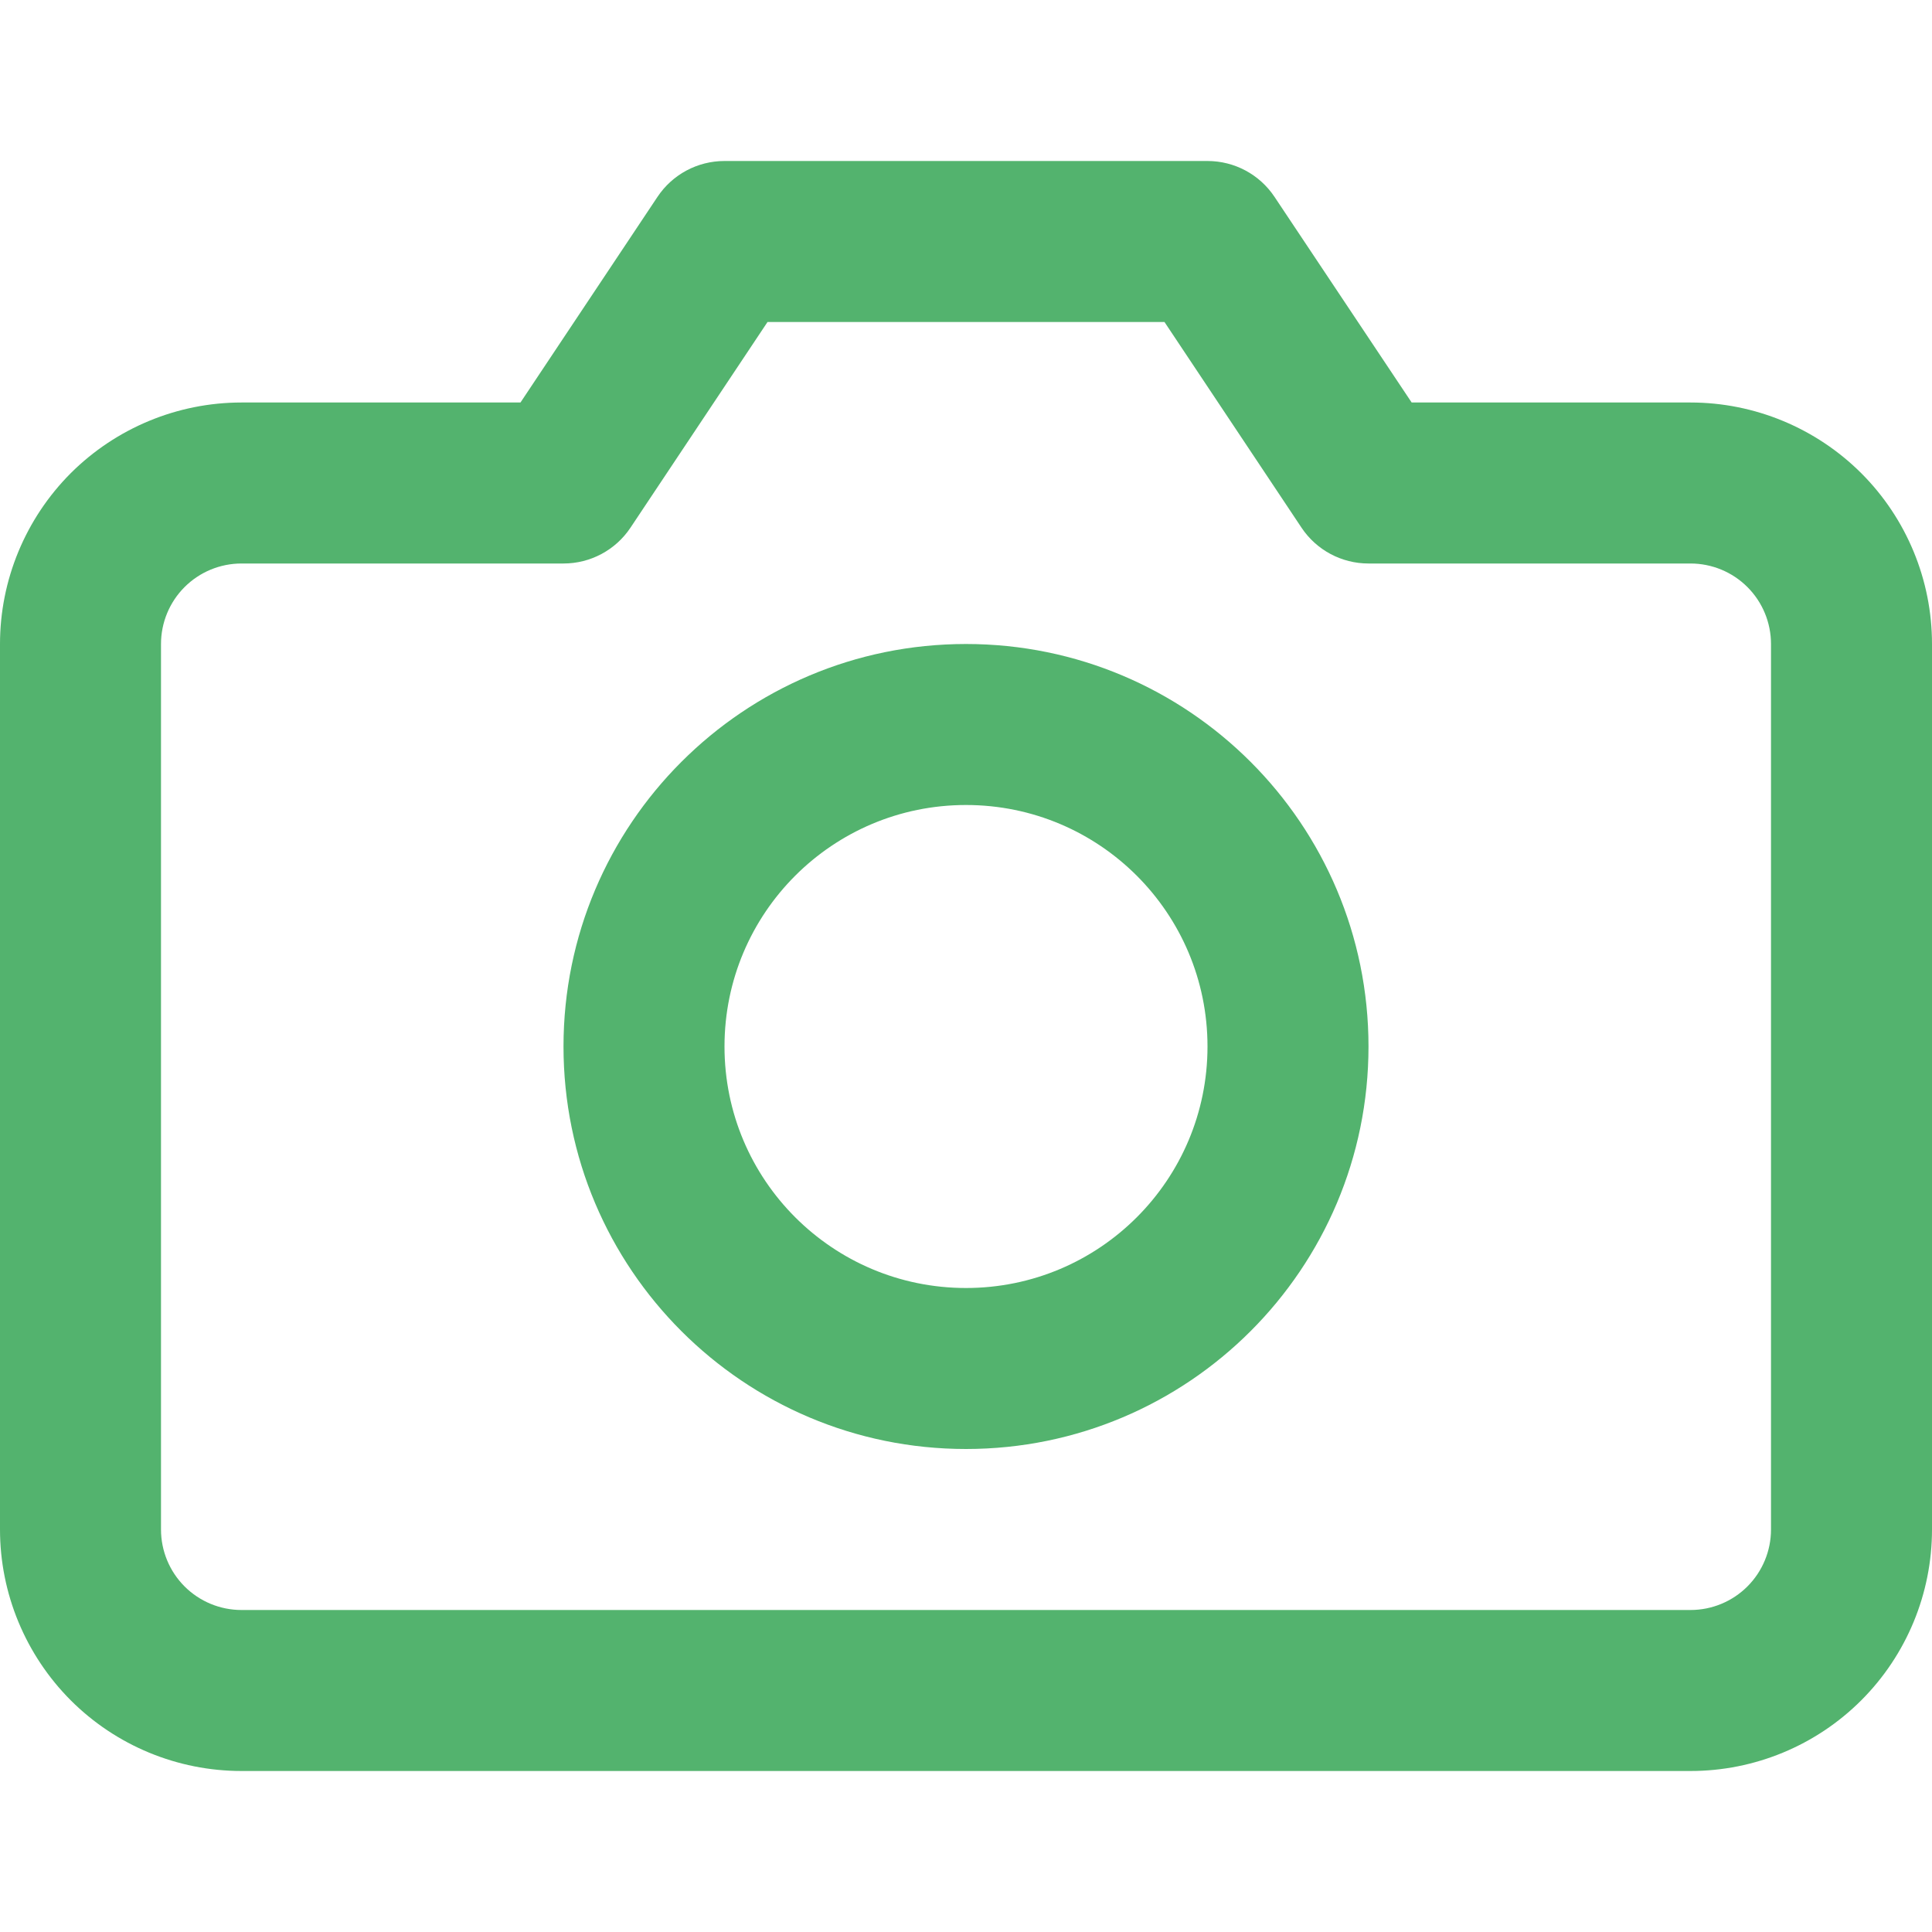 <svg width="15" height="15" viewBox="0 0 15 15" fill="none" xmlns="http://www.w3.org/2000/svg">
<path fill-rule="evenodd" clip-rule="evenodd" d="M5.625 1.25C5.416 1.25 5.221 1.354 5.105 1.528L4.041 3.125H1.875C1.378 3.125 0.901 3.323 0.549 3.674C0.198 4.026 0 4.503 0 5V11.875C0 12.372 0.198 12.849 0.549 13.201C0.901 13.553 1.378 13.75 1.875 13.75H13.125C13.622 13.75 14.099 13.553 14.451 13.201C14.803 12.849 15 12.372 15 11.875V5C15 4.503 14.803 4.026 14.451 3.674C14.099 3.323 13.622 3.125 13.125 3.125H10.96L9.895 1.528C9.779 1.354 9.584 1.25 9.375 1.25H5.625ZM4.895 4.097L5.959 2.5H9.041L10.105 4.097C10.221 4.271 10.416 4.375 10.625 4.375H13.125C13.291 4.375 13.45 4.441 13.567 4.558C13.684 4.675 13.75 4.834 13.75 5V11.875C13.75 12.041 13.684 12.2 13.567 12.317C13.45 12.434 13.291 12.5 13.125 12.5H1.875C1.709 12.5 1.55 12.434 1.433 12.317C1.316 12.2 1.25 12.041 1.25 11.875V5C1.25 4.834 1.316 4.675 1.433 4.558C1.55 4.441 1.709 4.375 1.875 4.375H4.375C4.584 4.375 4.779 4.271 4.895 4.097ZM5.625 8.125C5.625 7.089 6.464 6.25 7.5 6.25C8.536 6.25 9.375 7.089 9.375 8.125C9.375 9.161 8.536 10 7.5 10C6.464 10 5.625 9.161 5.625 8.125ZM7.5 5C5.774 5 4.375 6.399 4.375 8.125C4.375 9.851 5.774 11.25 7.5 11.25C9.226 11.25 10.625 9.851 10.625 8.125C10.625 6.399 9.226 5 7.5 5Z" fill="#53B36E"/>
</svg>
